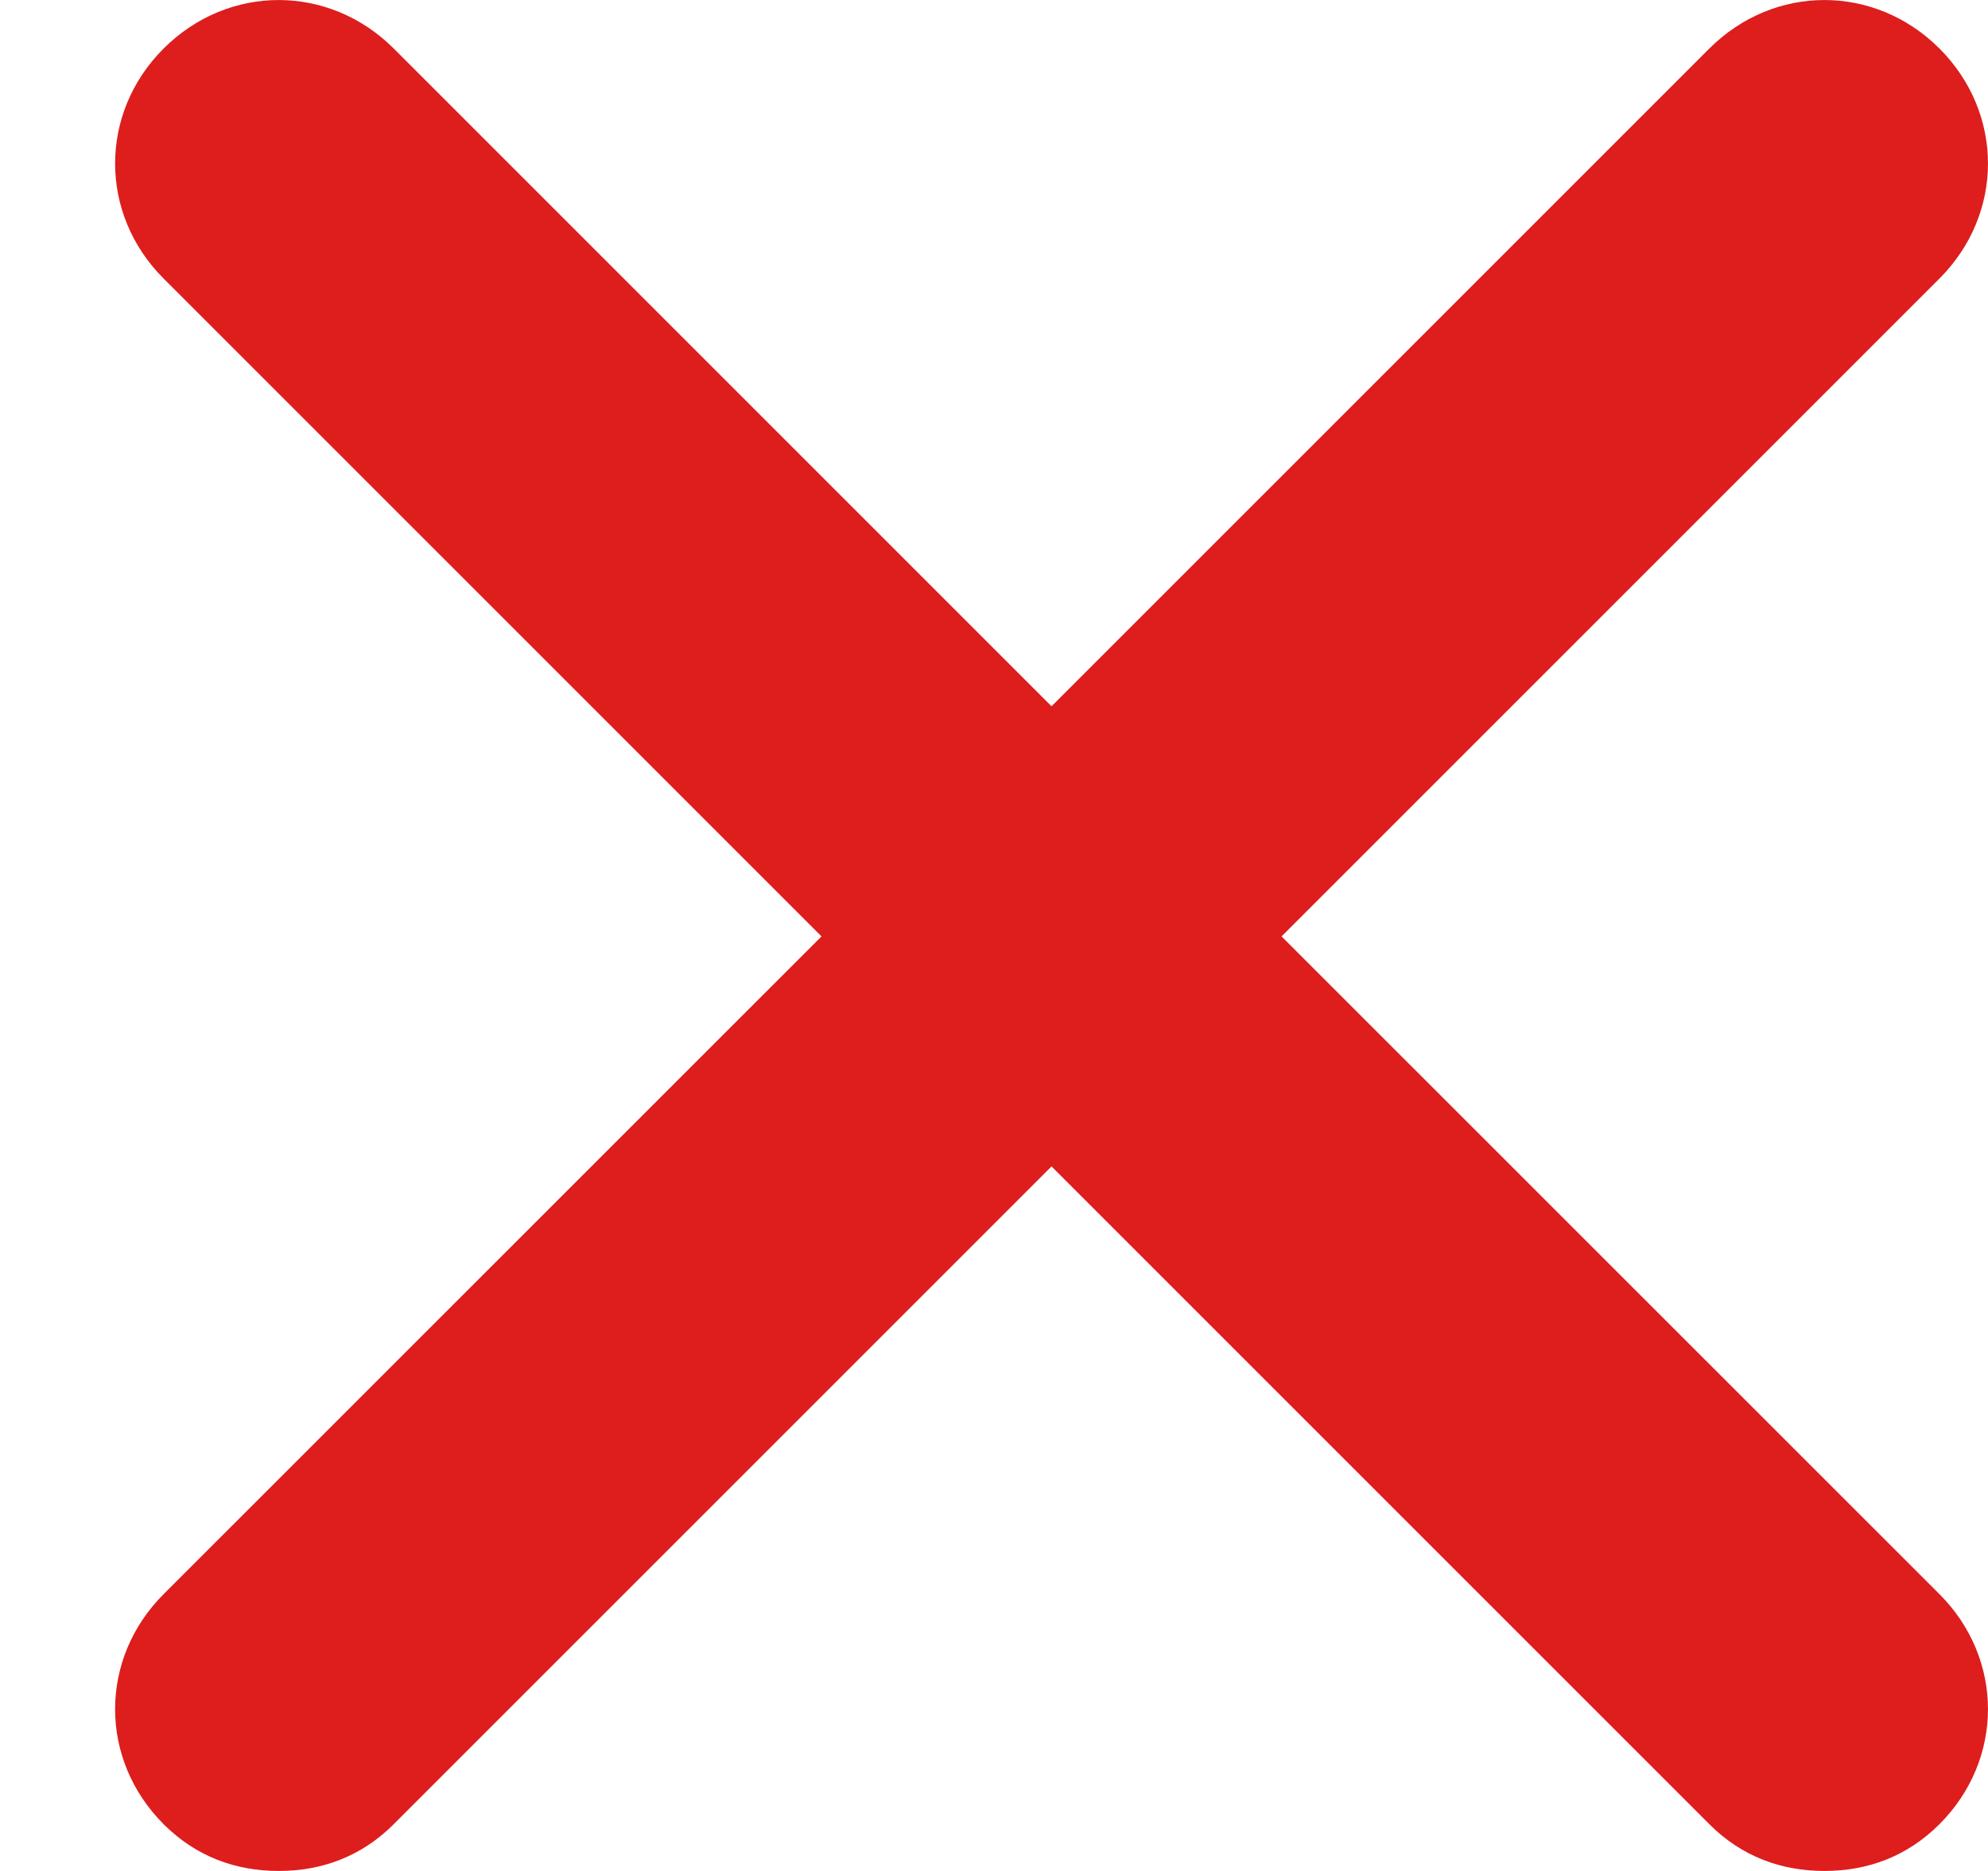 <svg width="17" height="16" viewBox="0 0 17 16" fill="none" xmlns="http://www.w3.org/2000/svg">
<path d="M16.585 13.633C17.138 14.186 17.138 15.047 16.585 15.6C16.308 15.877 15.97 16 15.601 16C15.232 16 14.894 15.877 14.617 15.6L8.992 9.975L3.367 15.6C3.09 15.877 2.752 16 2.383 16C2.014 16 1.676 15.877 1.399 15.6C0.846 15.047 0.846 14.186 1.399 13.633L7.025 8.008L1.399 2.382C0.846 1.829 0.846 0.968 1.399 0.415C1.953 -0.138 2.813 -0.138 3.367 0.415L8.992 6.04L14.617 0.415C15.171 -0.138 16.031 -0.138 16.585 0.415C17.138 0.968 17.138 1.829 16.585 2.382L10.959 8.008L16.585 13.633Z" fill="#DE1D1D"/>
</svg>

